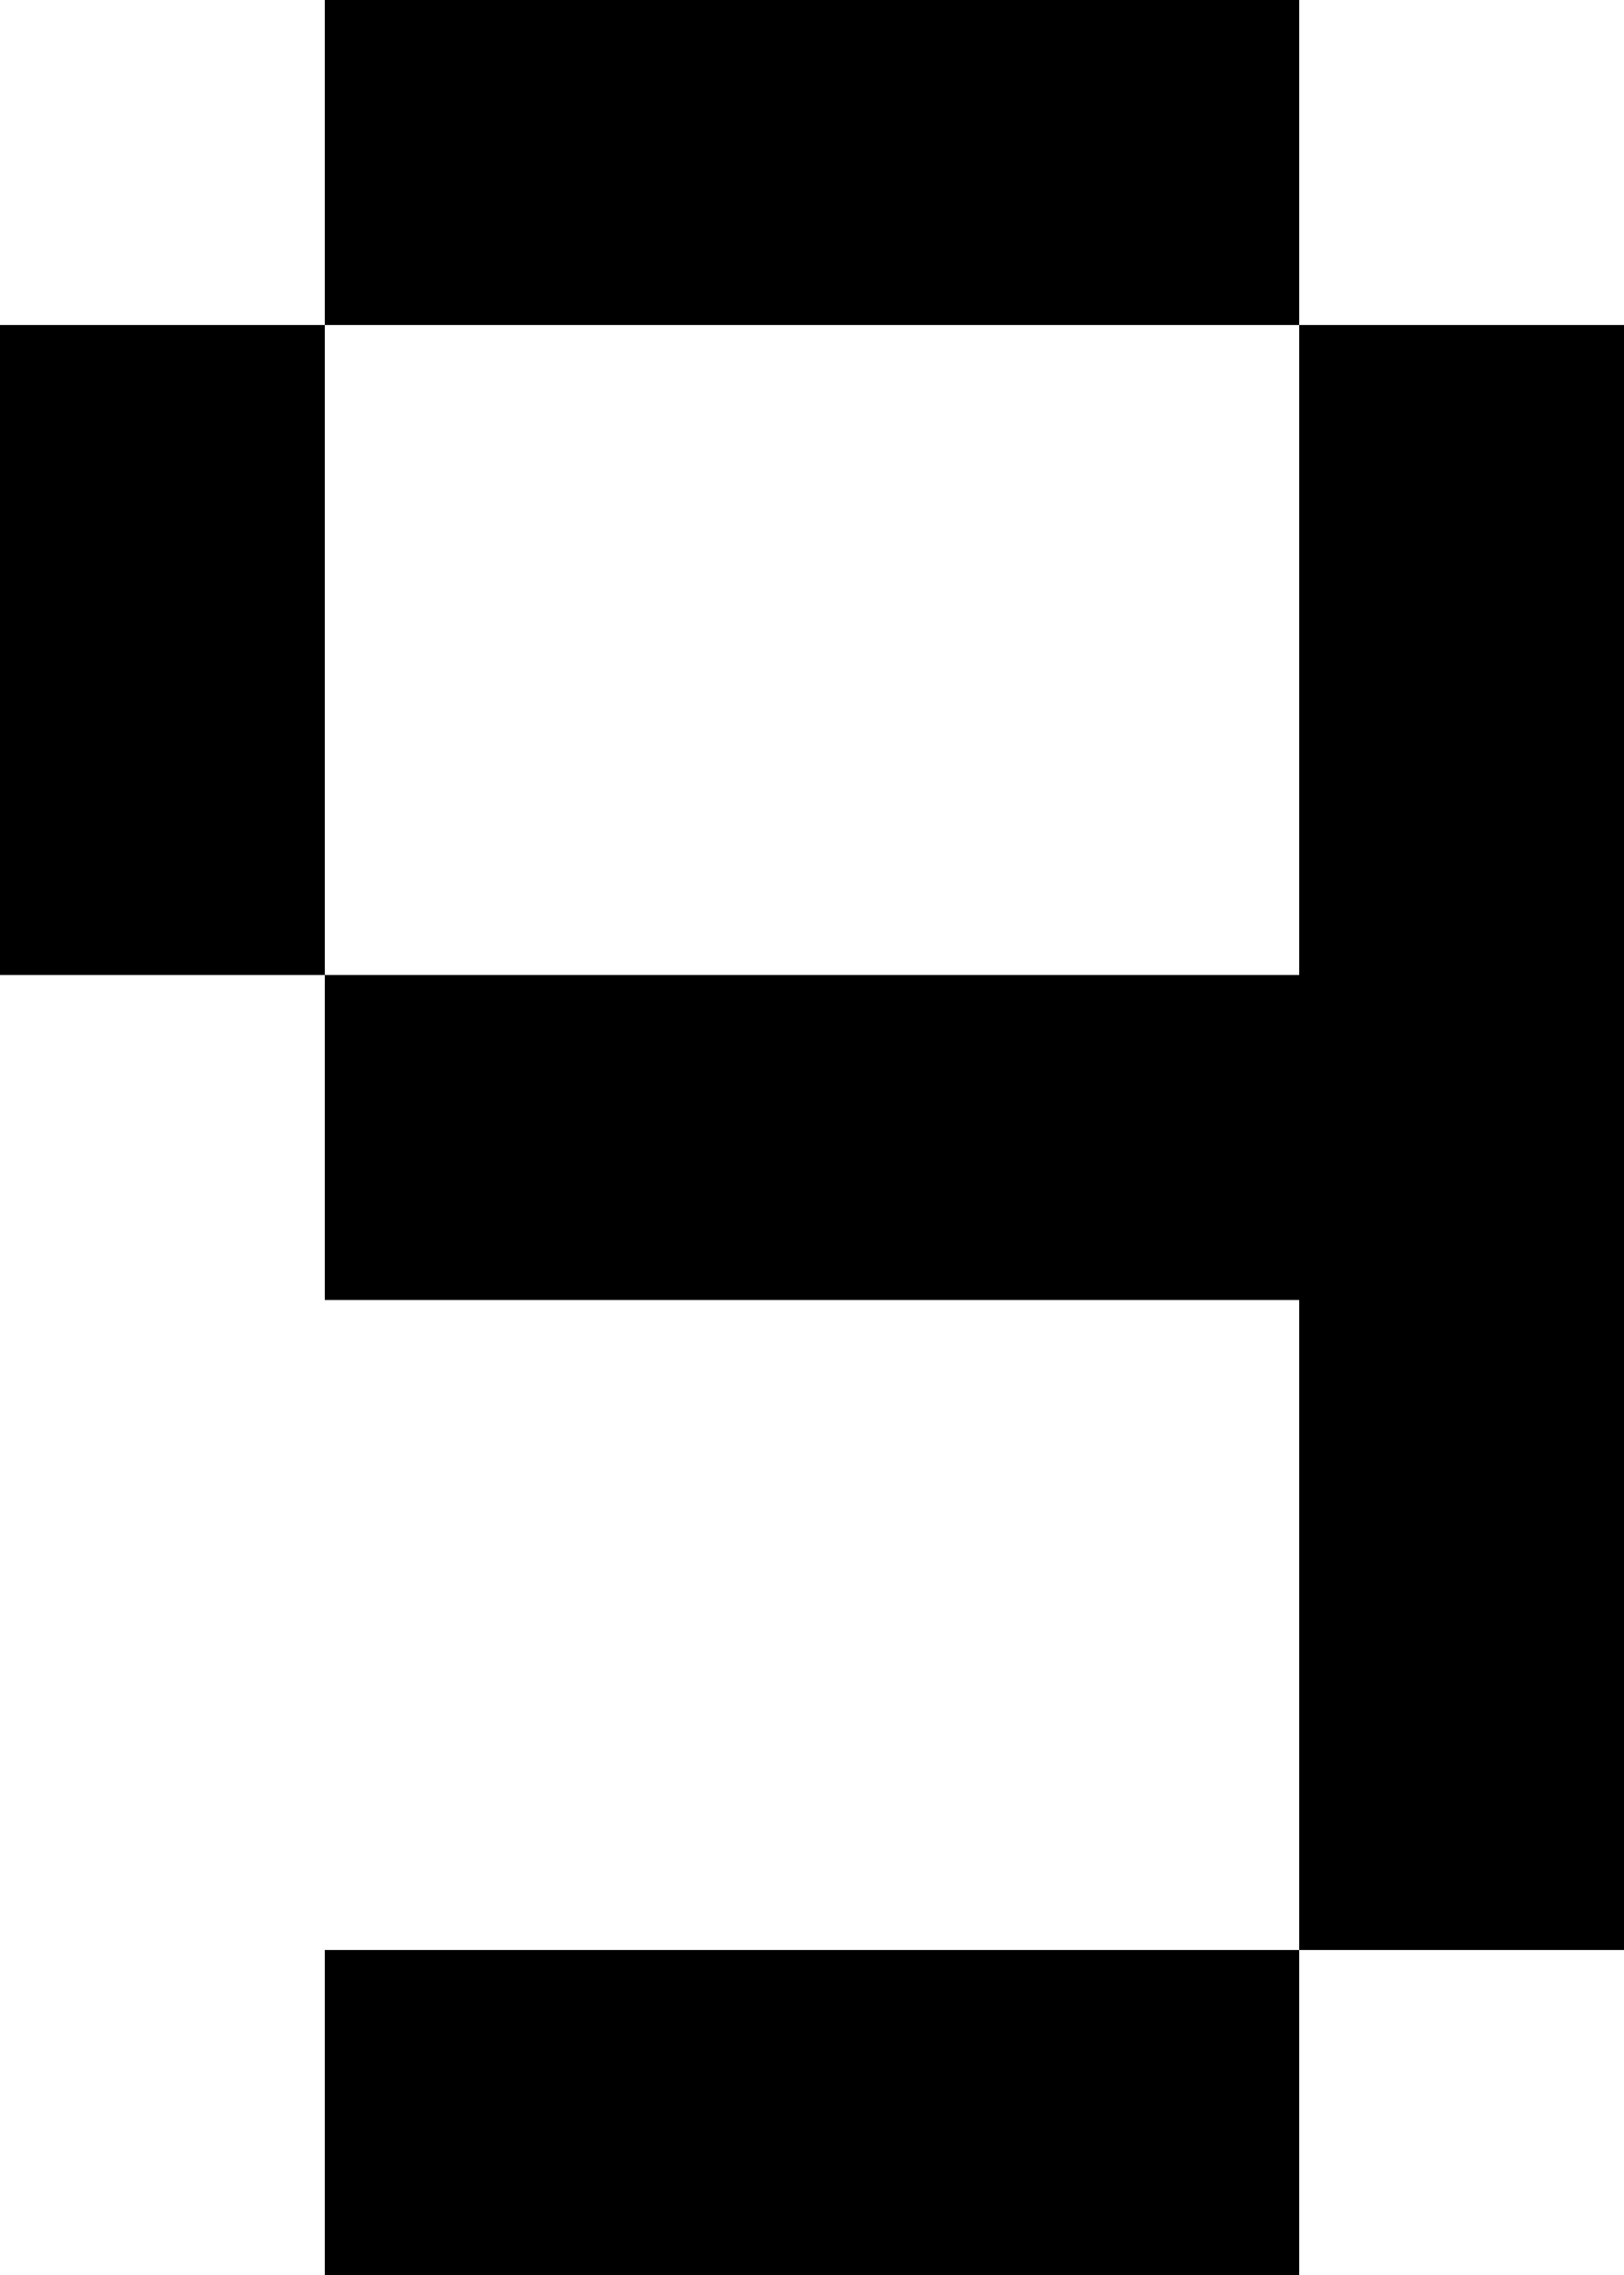 <?xml version="1.0" encoding="UTF-8" standalone="no"?>
<svg
   width="5"
   height="7"
   viewBox="0 0 5 7"
   version="1.1"
   id="svg36"
   xmlns="http://www.w3.org/2000/svg"
   xmlns:svg="http://www.w3.org/2000/svg">
  <defs
     id="defs2" />
  <path
     id="rect4"
     d="M 1 0 L 1 1 L 2 1 L 3 1 L 4 1 L 4 0 L 3 0 L 2 0 L 1 0 z M 4 1 L 4 2 L 4 3 L 3 3 L 2 3 L 1 3 L 1 4 L 2 4 L 3 4 L 4 4 L 4 5 L 4 6 L 5 6 L 5 5 L 5 4 L 5 3 L 5 2 L 5 1 L 4 1 z M 4 6 L 3 6 L 2 6 L 1 6 L 1 7 L 2 7 L 3 7 L 4 7 L 4 6 z M 1 3 L 1 2 L 1 1 L 0 1 L 0 2 L 0 3 L 1 3 z " />
</svg>
